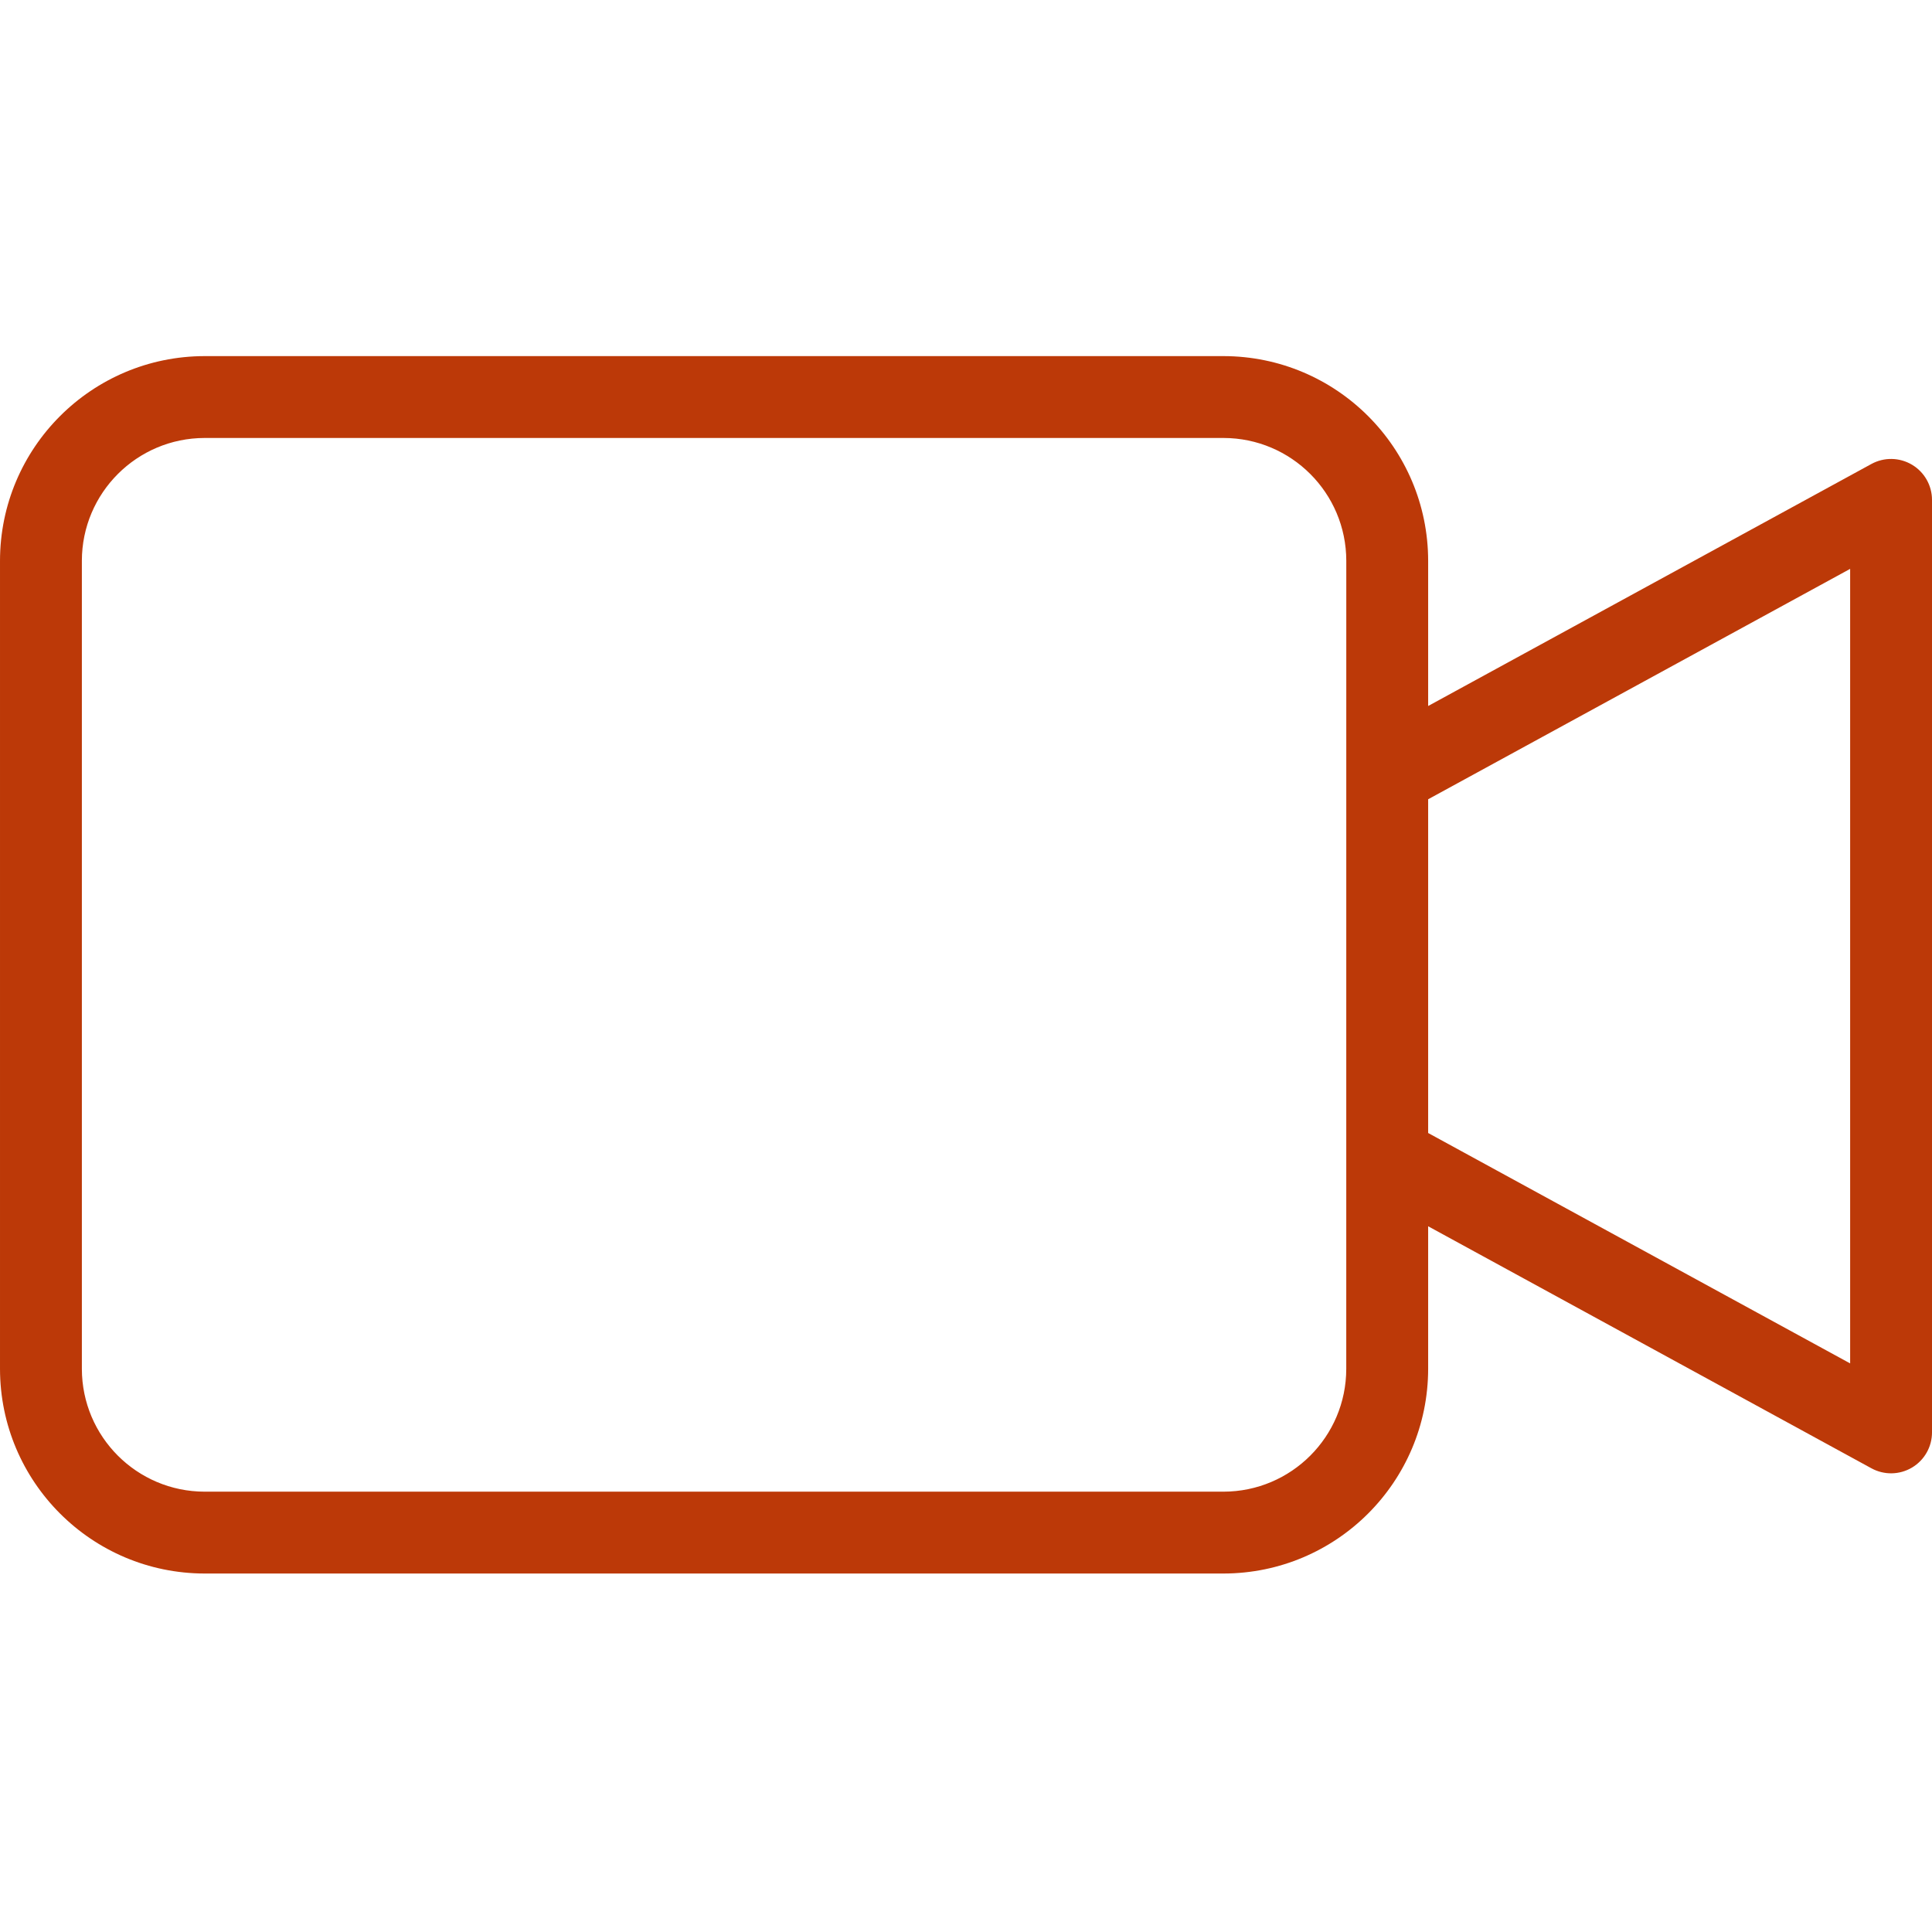 <svg height="472pt" viewBox="0 -87 472 472" width="472pt" xmlns="http://www.w3.org/2000/svg"><path style="fill:#bc3908;" d="m467.102 26.527c-3.039-1.801-6.797-1.871-9.898-.18l-108.297 59.133v-35.48c-.031-27.602-22.398-49.969-50-50h-248.906c-27.602.031-49.969 22.398-50 50v197.422c.031 27.602 22.398 49.969 50 50h248.906c27.602-.031 49.969-22.398 50-50v-34.836l108.301 59.133c3.098 1.691 6.859 1.625 9.895-.176 3.039-1.805 4.898-5.074 4.898-8.602v-227.816c0-3.531-1.863-6.797-4.898-8.598zm-138.203 220.898c-.016 16.562-13.438 29.98-30 30h-248.898c-16.562-.02-29.98-13.438-30-30v-197.426c.02-16.559 13.438-29.98 30-30h248.906c16.559.02 29.98 13.441 30 30zm123.102-1.336-103.094-56.289v-81.535l103.094-56.285zm0 0"/></svg>